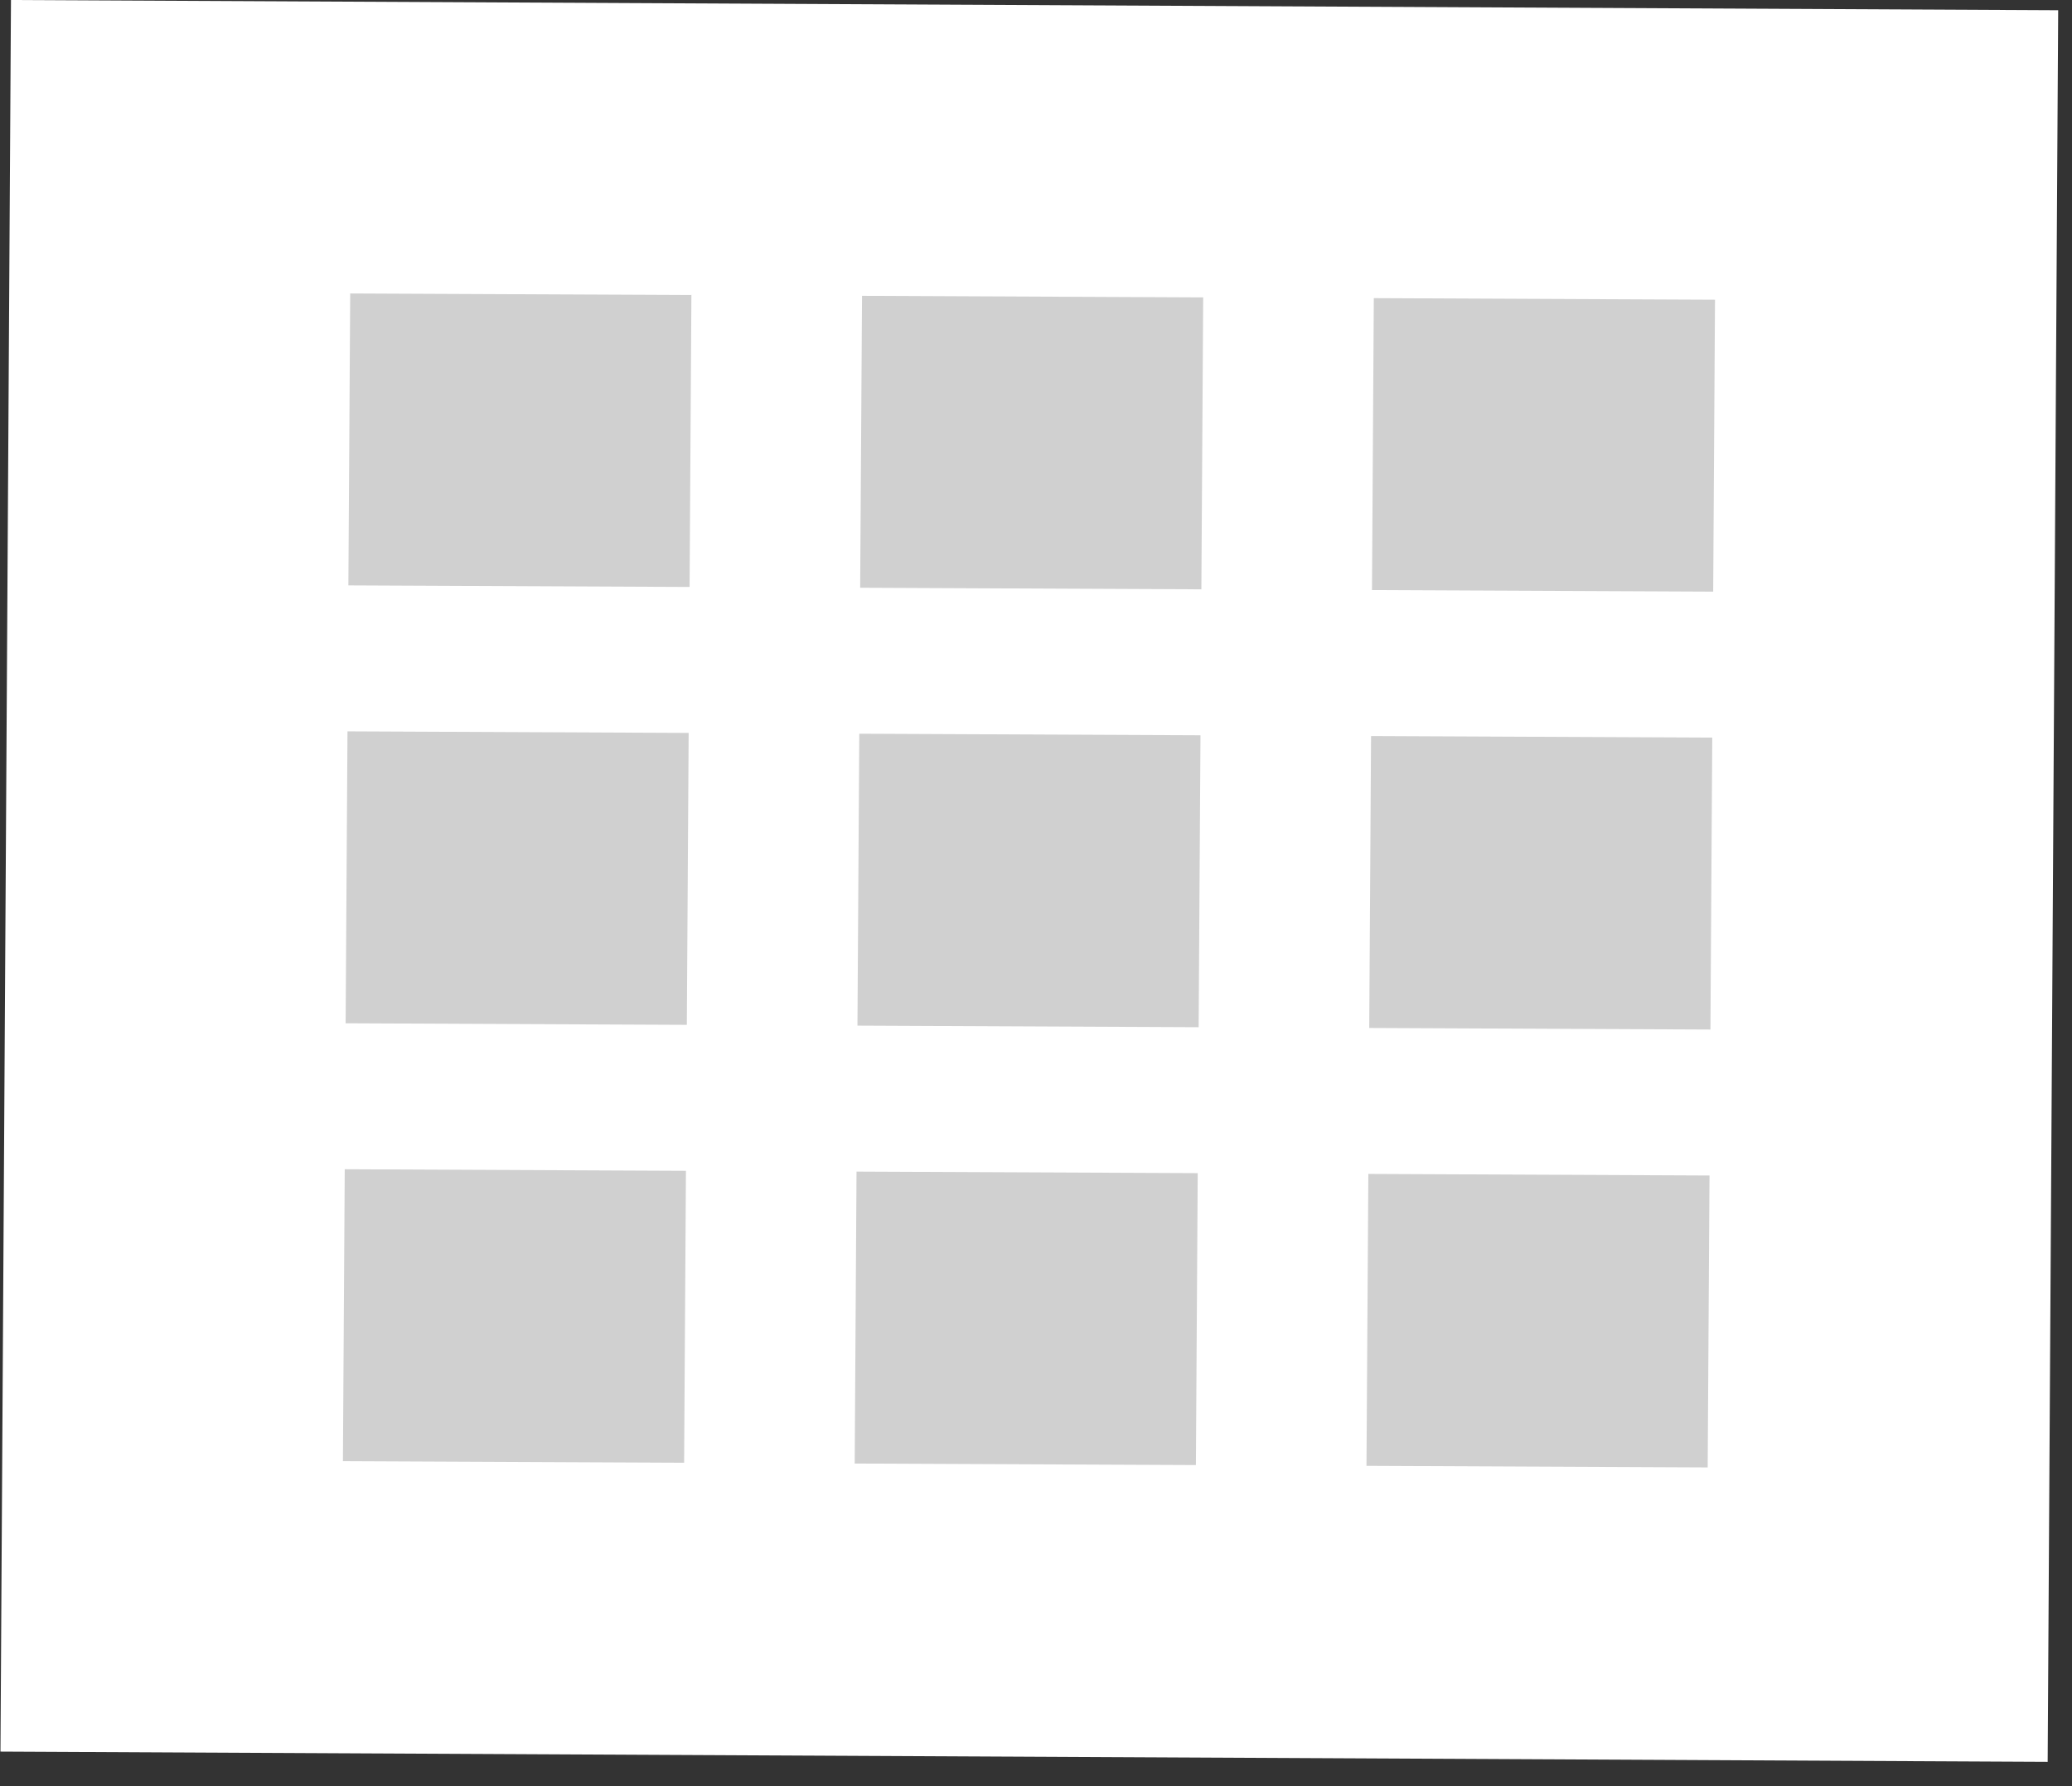 <svg width="58" height="50" viewBox="0 0 58 50" fill="none" xmlns="http://www.w3.org/2000/svg">
<rect x="0" y="0" width="58" height="50" fill="#333333" stroke="none"/>
<g clip-path="url(#clip0_1080_139)">
<rect width="57.306" height="49.033" transform="matrix(1 0.005 -0.006 1 0.307 0)" fill="white"/>
<path d="M9.752 16.387L19.303 16.431L19.354 8.259L9.803 8.215L9.752 16.387ZM23.925 40.969L33.476 41.012L33.527 32.84L23.976 32.797L23.925 40.969ZM9.599 40.903L19.15 40.947L19.201 32.775L9.65 32.731L9.599 40.903ZM9.675 28.645L19.226 28.689L19.277 20.517L9.727 20.473L9.675 28.645ZM24.002 28.711L33.553 28.755L33.604 20.583L24.053 20.539L24.002 28.711ZM38.456 8.346L38.405 16.518L47.956 16.562L48.007 8.39L38.456 8.346ZM24.078 16.453L33.629 16.497L33.68 8.325L24.13 8.281L24.078 16.453ZM38.328 28.776L47.879 28.82L47.93 20.648L38.379 20.604L38.328 28.776ZM38.251 41.034L47.802 41.078L47.853 32.906L38.303 32.862L38.251 41.034Z" fill="#D0D0D0"/>
</g>
<defs>
<clipPath id="clip0_1080_139">
<rect width="57.306" height="49.033" fill="white" transform="matrix(1 0.005 -0.006 1 0.307 0)"/>
</clipPath>
</defs>
</svg>
